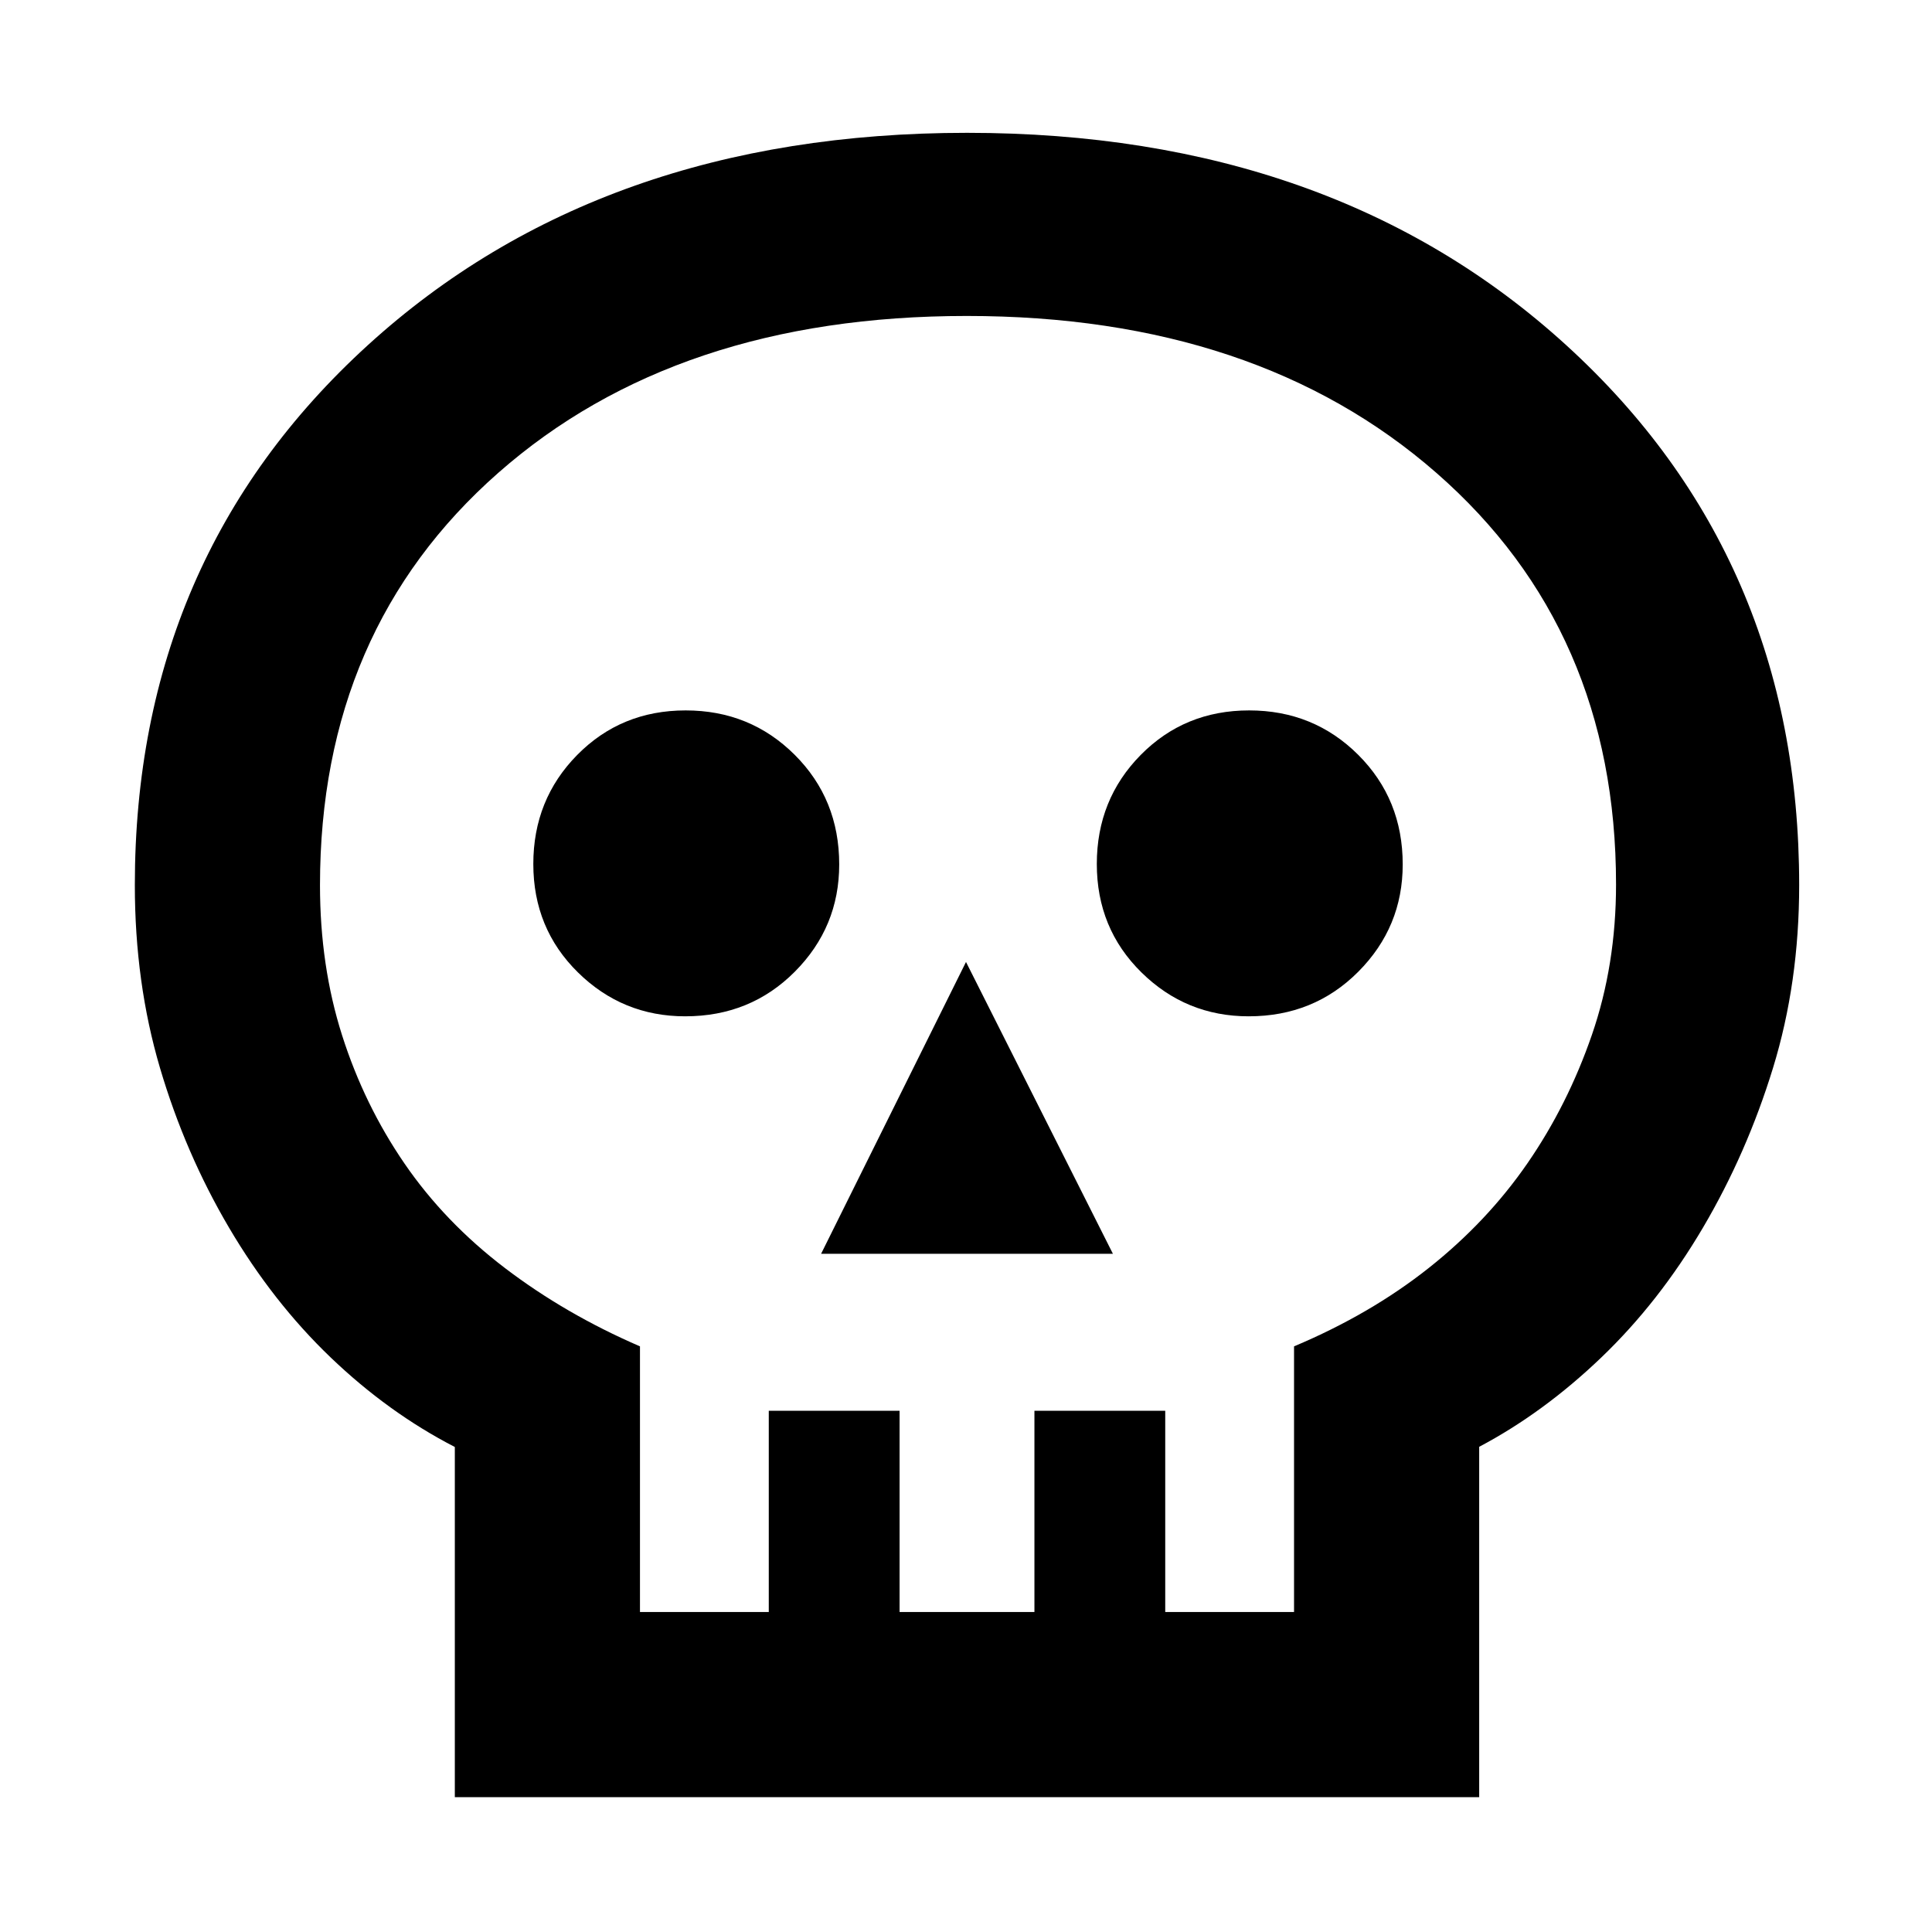 <svg xmlns="http://www.w3.org/2000/svg" height="48" viewBox="0 -960 960 960" width="48"><path d="M226-67v-174q-33-17-61.71-44.5-28.7-27.5-50.5-64.5Q92-387 79.5-429.34 67-471.67 67-520.21 67-683 182.79-788.5 298.58-894 480.53-894t297.71 105.5Q894-683 894-520.21q0 48.54-13 90.87Q868-387 846.2-350q-21.79 37-50.5 64.5Q767-258 735-241.09V-67H226Zm92-92h64v-100h65v100h67v-100h65v100h64v-132q38-16 67-39t49-52q20-29 32-63.77 12-34.76 12-74.74 0-126.46-89.21-204.47Q624.57-803 480.35-803t-232.78 77.97Q159-647.06 159-520.13q0 40.13 11 74.63 11 34.5 31 63.66 20 29.16 50 52T318-291v132Zm90-178h145l-73-145-72 145Zm-67.53-118q32.42 0 54.47-22.17Q417-499.34 417-530.47q0-32.42-22.12-54.47Q372.75-607 340.69-607q-32.05 0-53.87 22.12Q265-562.75 265-530.69q0 32.05 22.17 53.87t53.3 21.82Zm280 0q32.42 0 54.47-22.17Q697-499.34 697-530.47q0-32.42-22.12-54.47Q652.75-607 620.69-607q-32.05 0-53.87 22.12Q545-562.75 545-530.69q0 32.05 22.17 53.87t53.3 21.82ZM480-159Z"/></svg>